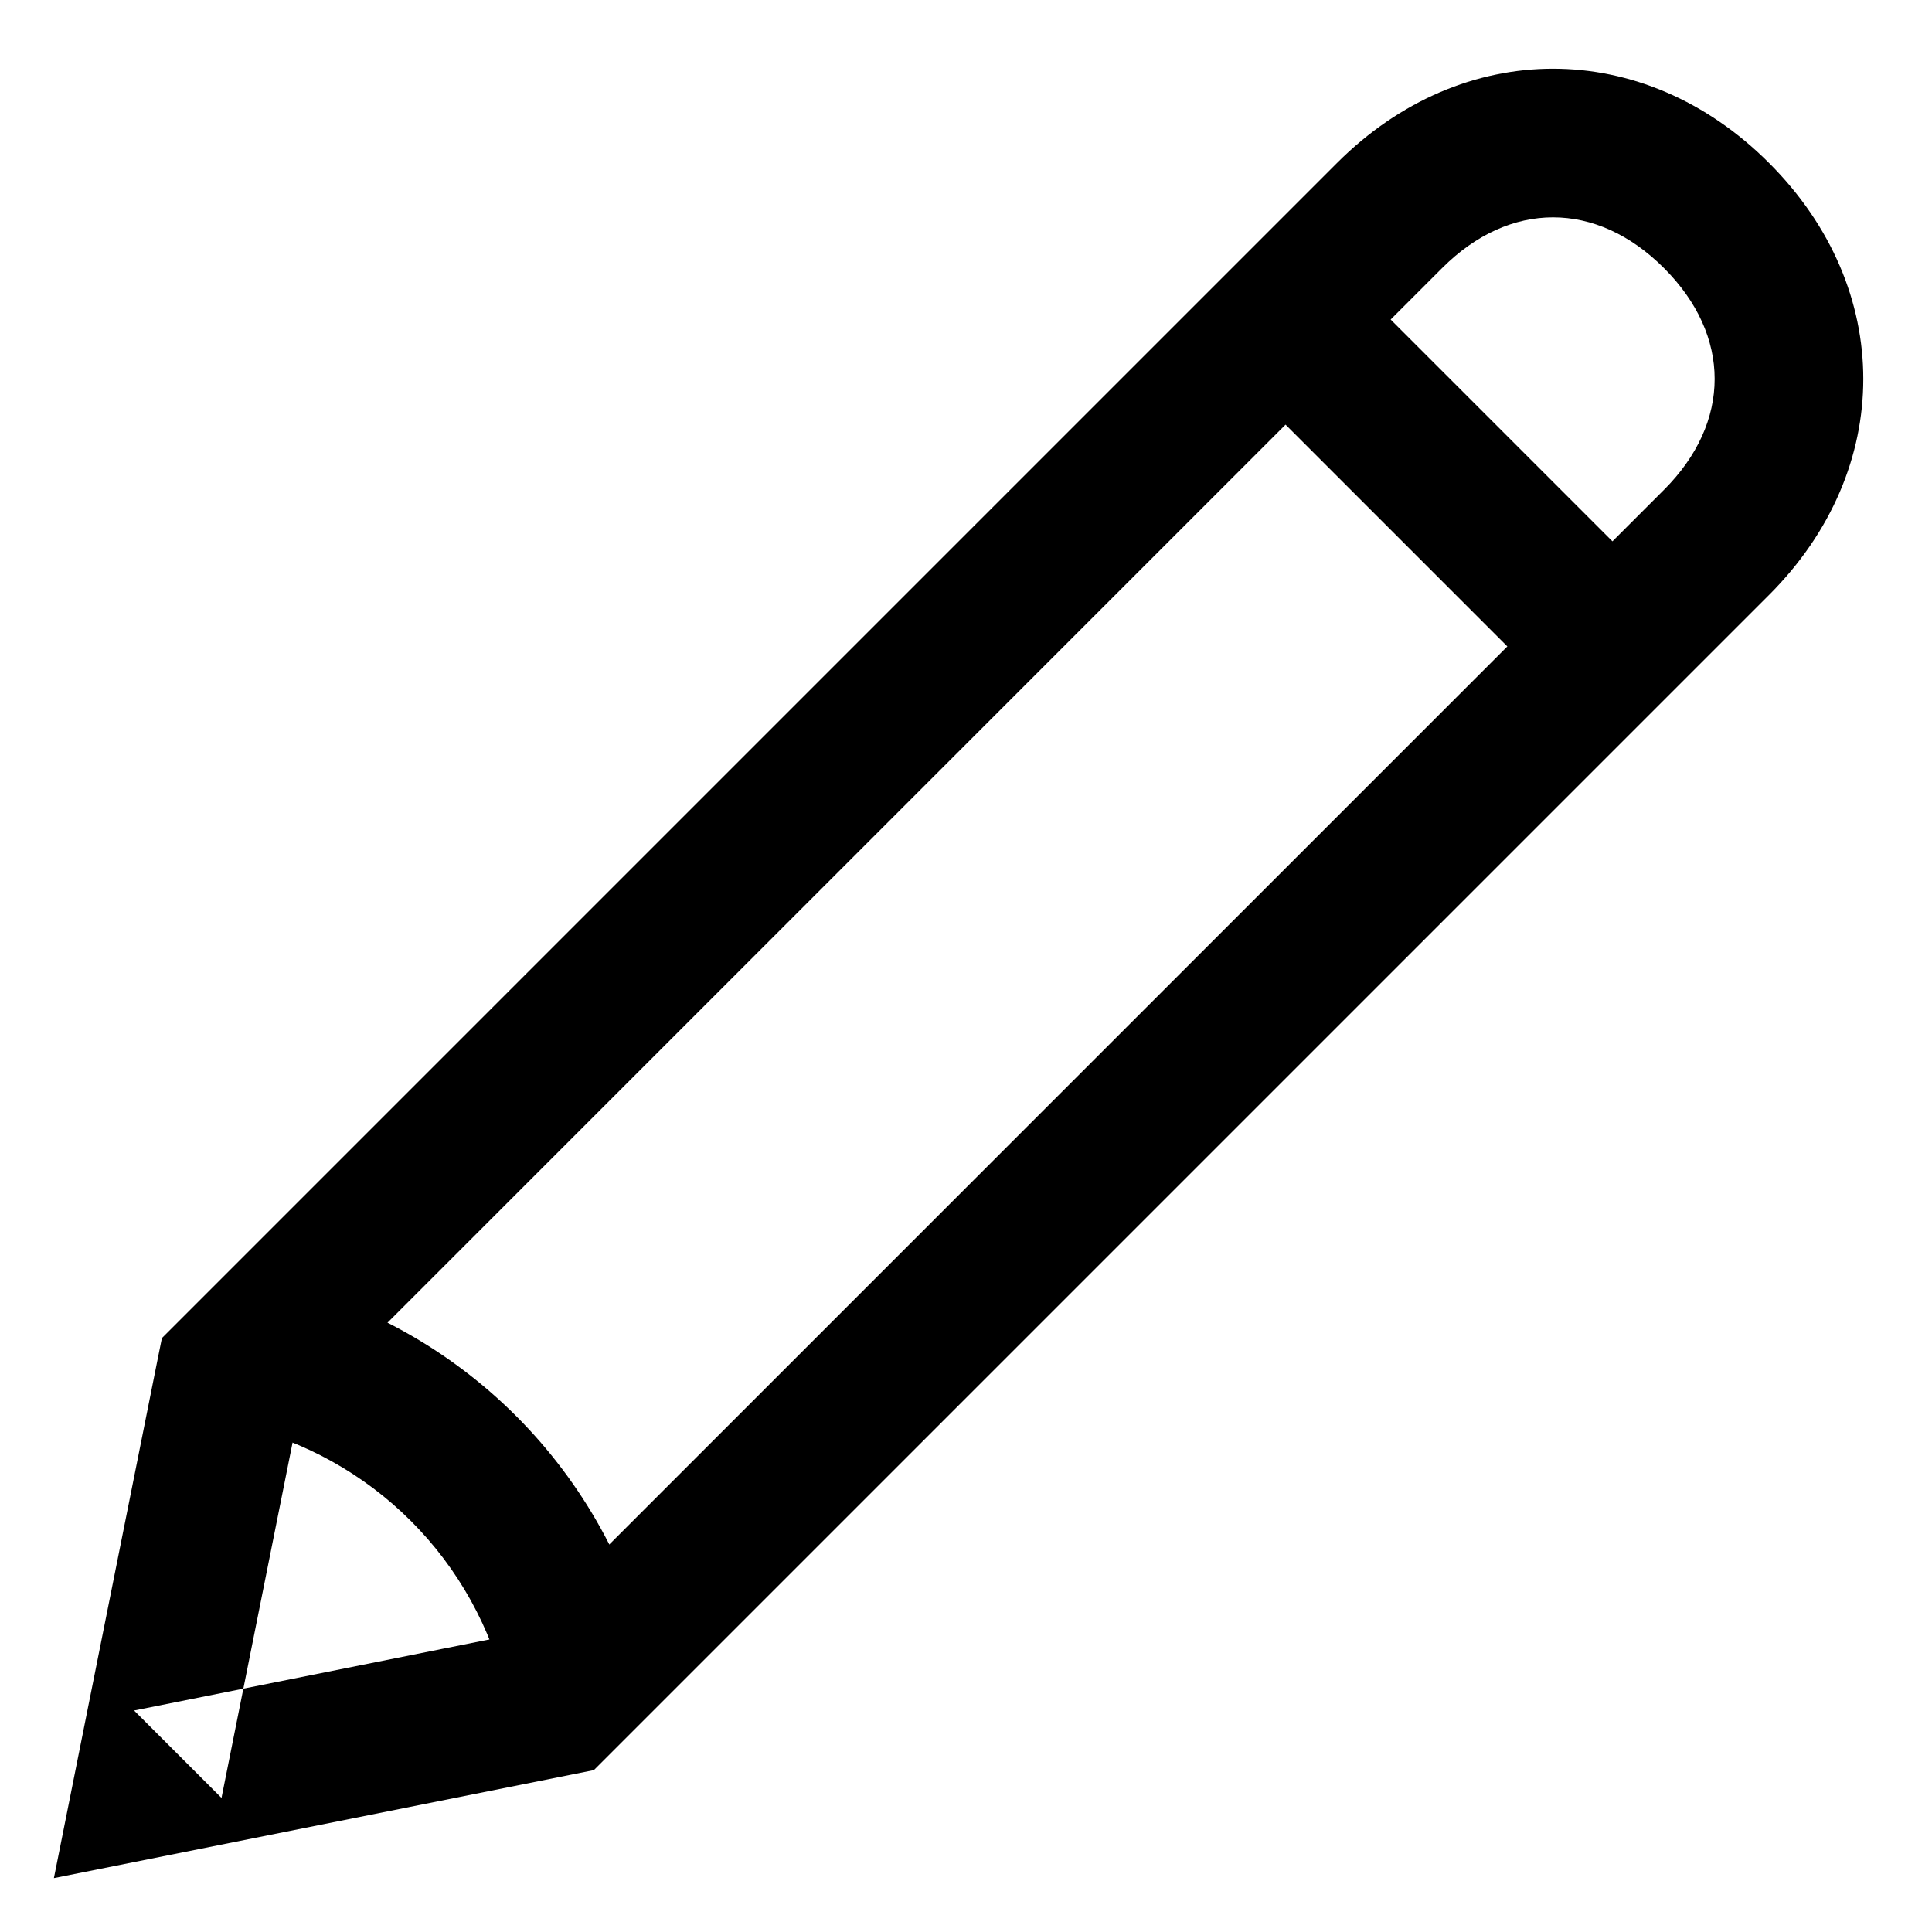 <?xml version="1.0" encoding="UTF-8" standalone="no"?>
<svg width="20px" height="20px" viewBox="0 0 20 20" version="1.1" xmlns="http://www.w3.org/2000/svg" xmlns:xlink="http://www.w3.org/1999/xlink">
    <!-- Generator: Sketch 3.8.2 (29753) - http://www.bohemiancoding.com/sketch -->
    <title>Edit Icon</title>
    <desc>Created with Sketch.</desc>
    <defs></defs>
    <g id="Page-1" stroke="none" stroke-width="1" fill="none" fill-rule="evenodd">
        <g id="Appointments-view" transform="translate(-1272, -849)" fill="#000000">
            <g id="Table" transform="translate(140, 272)">
                <g id="Body" transform="translate(0, 43)">
                    <g id="Row" transform="translate(0, 528)">
                        <g id="Edit-Icon" transform="translate(1132, 6)">
                            <g id="Layer_1">
                                <path d="M5.618,16.861 L1.388,17.707 L2.293,18.612 L3.139,14.382 L2.929,14.775 L14.929,2.775 C15.628,2.075 16.526,2.075 17.225,2.775 C17.925,3.474 17.925,4.372 17.225,5.071 L5.225,17.071 L5.618,16.861 L5.618,16.861 Z M5.92,18.37 L6.148,18.324 L6.313,18.159 L18.313,6.159 C19.614,4.859 19.614,2.987 18.313,1.687 C17.013,0.386 15.141,0.386 13.841,1.687 L1.841,13.687 L1.676,13.852 L1.63,14.08 L0.784,18.311 L0.558,19.442 L1.689,19.216 L5.92,18.37 L5.92,18.37 Z" id="Shape"></path>
                                <polygon id="Shape" points="12.841 3.929 16.148 7.236 17.236 6.148 13.929 2.841"></polygon>
                                <path d="M6.75,17.214 C6.3,15.233 4.767,13.7 2.786,13.25 L2.445,14.75 C3.849,15.069 4.931,16.151 5.25,17.555 L6.75,17.214 L6.75,17.214 Z" id="Shape"></path>
                            </g>
                        </g>
                    </g>
                </g>
            </g>
        </g>
    </g>
</svg>